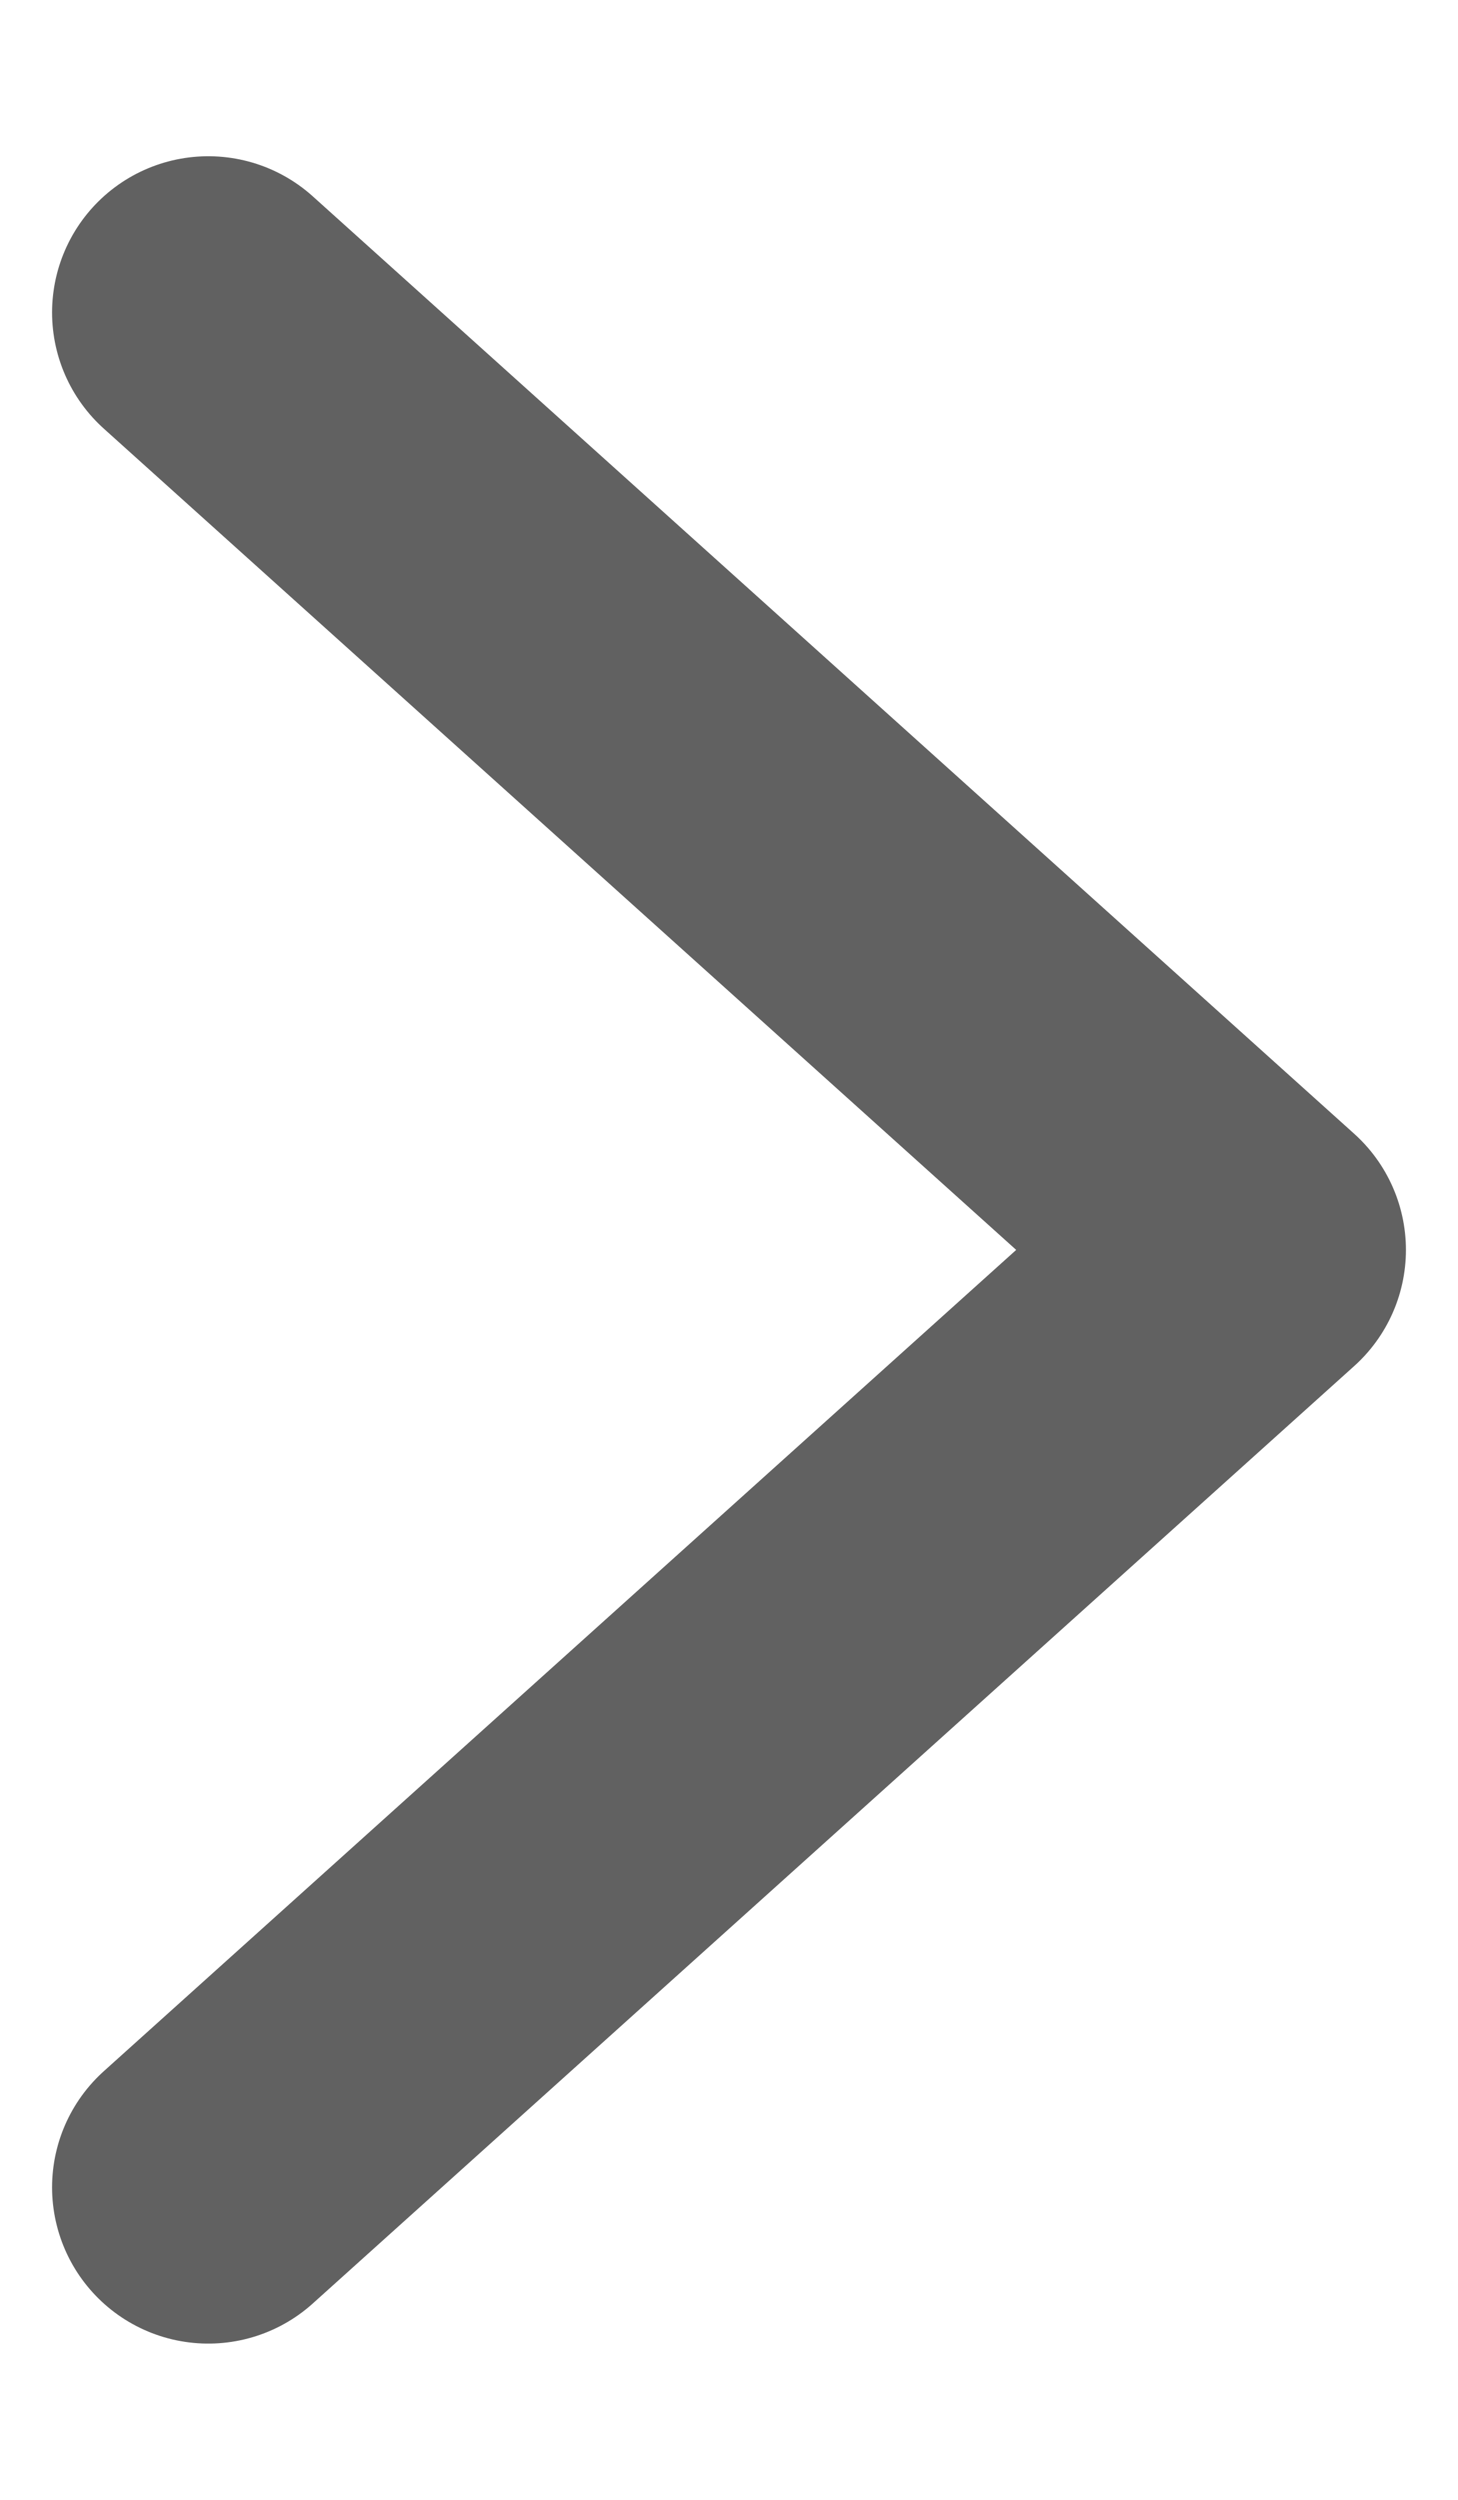 <svg width="7" height="12" viewBox="0 0 7 12" fill="none" xmlns="http://www.w3.org/2000/svg">
<path d="M1 10.5L6 6L1 1.5" stroke="#616161" stroke-width="1.5" stroke-linecap="round" stroke-linejoin="round"/>
</svg>
